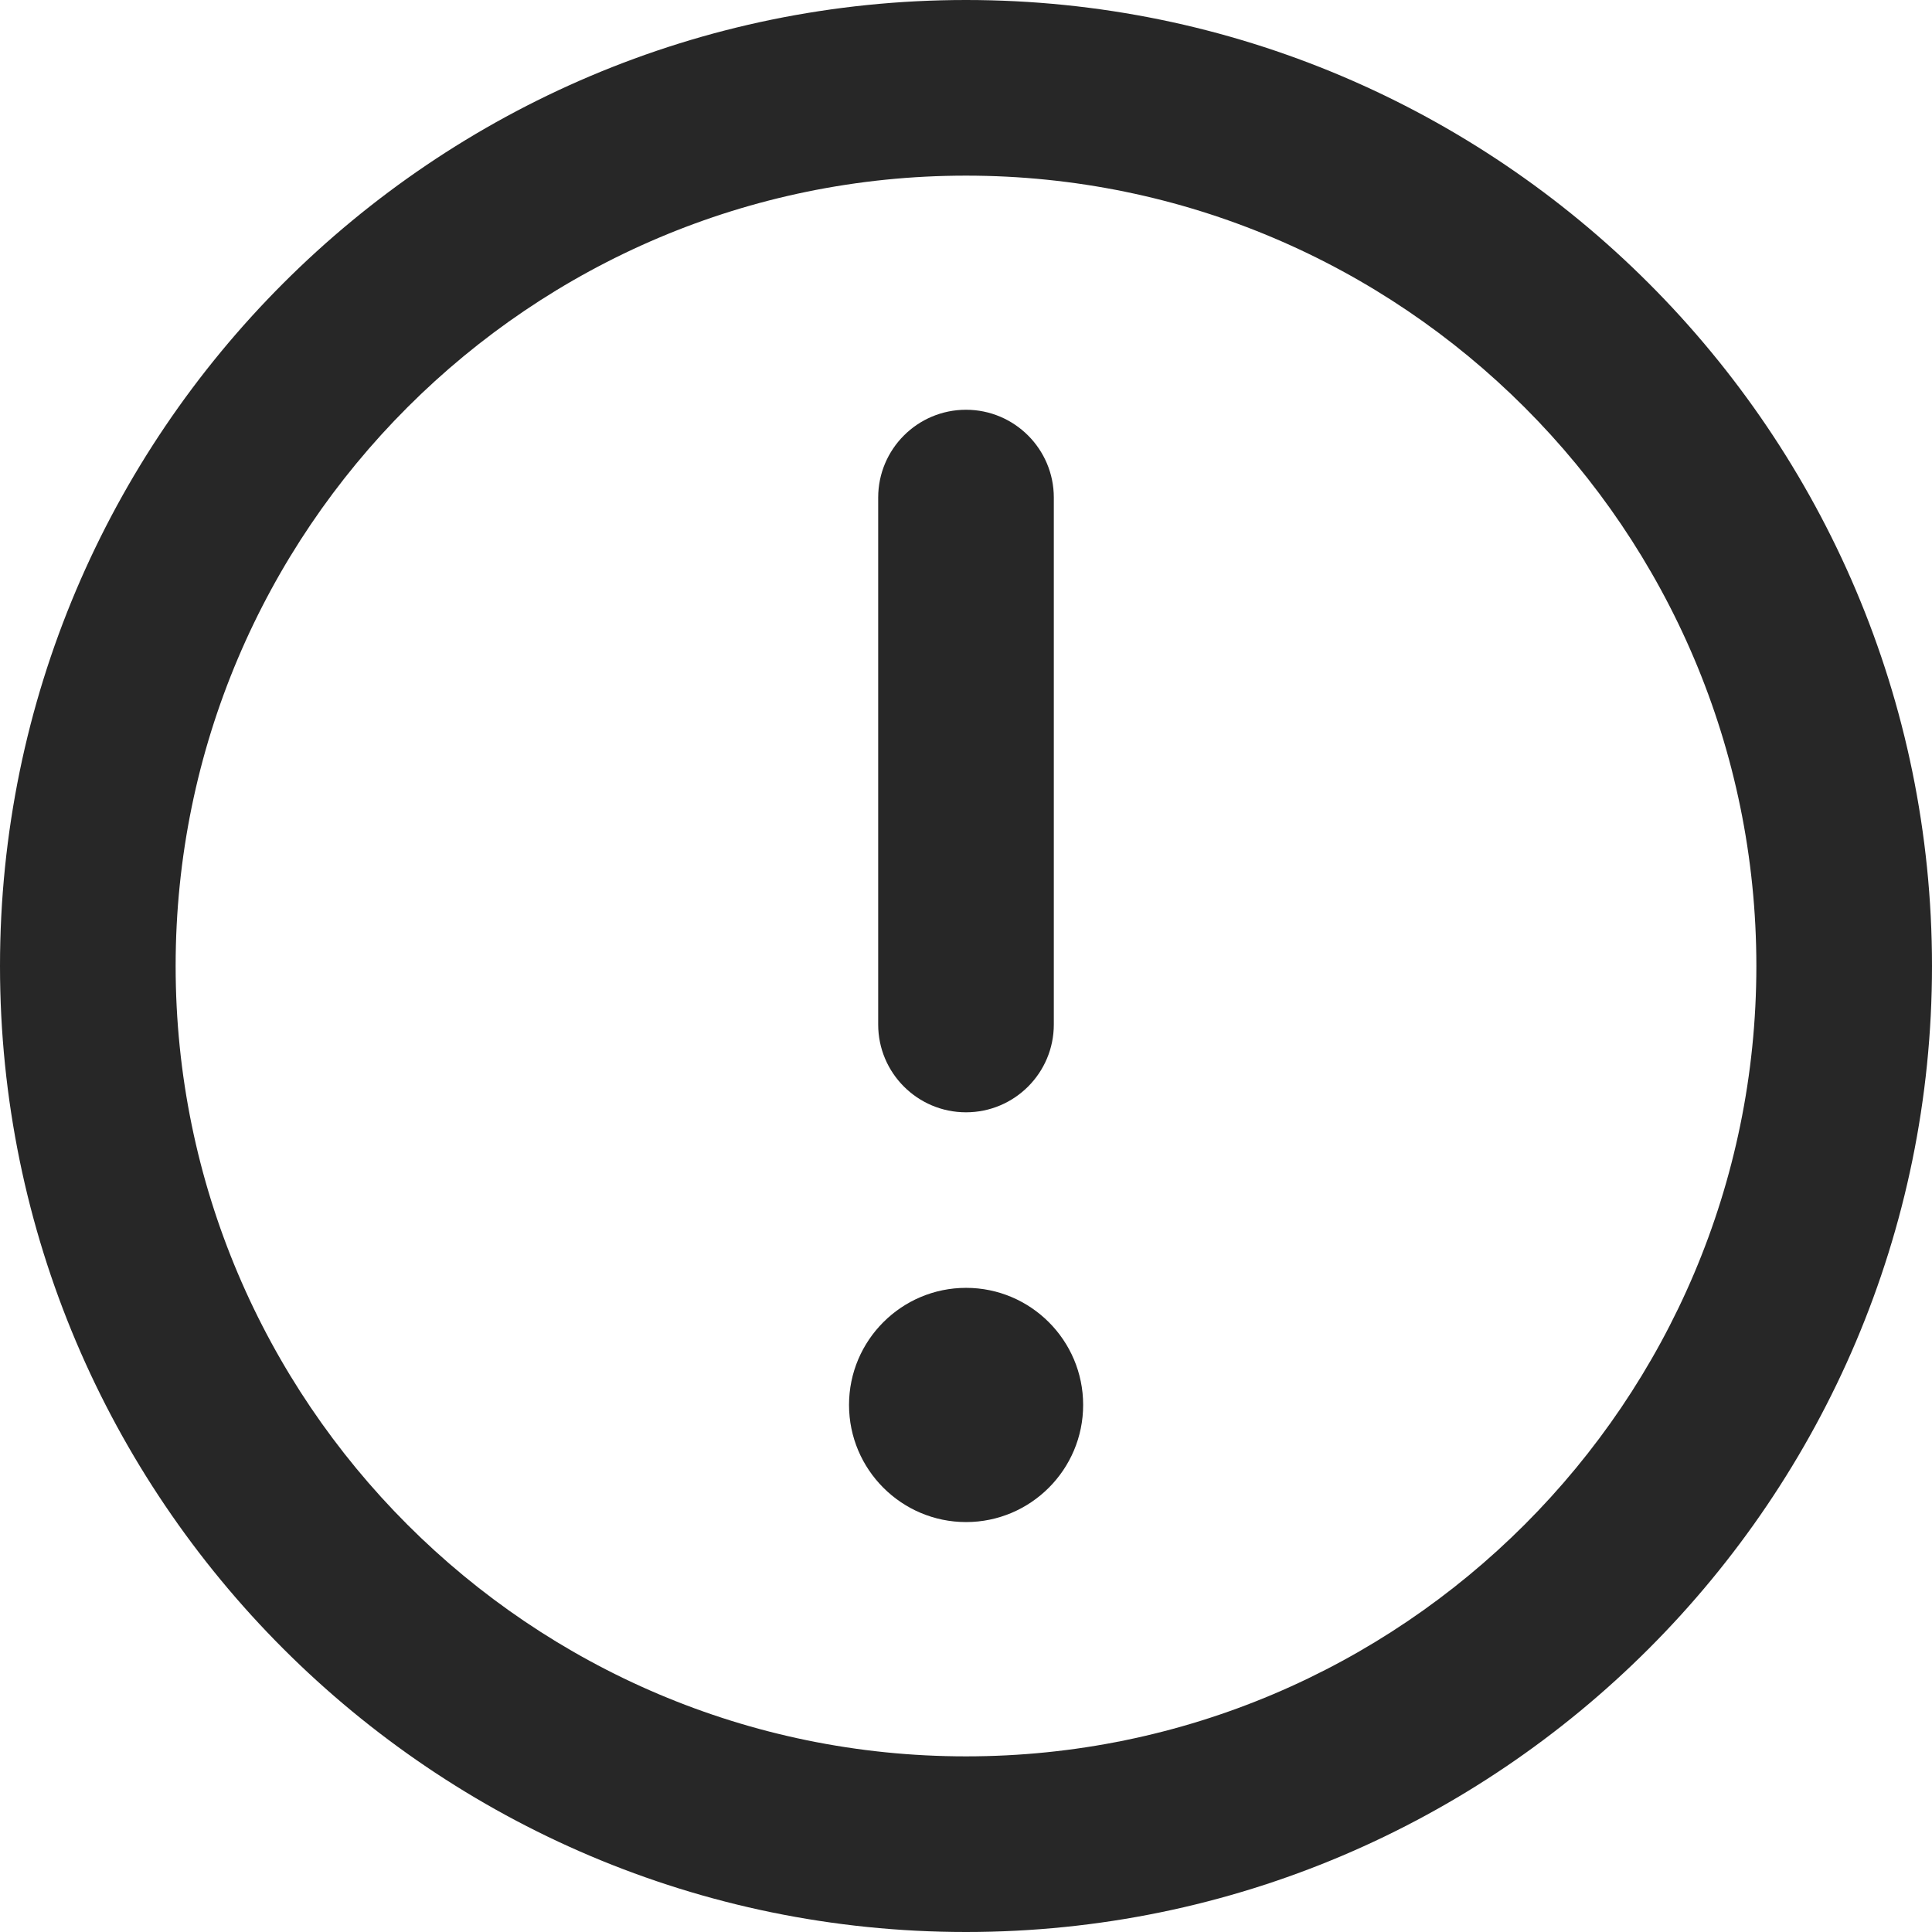 <svg width="22" height="22" viewBox="0 0 22 22" fill="none" xmlns="http://www.w3.org/2000/svg">
<path d="M11 22C17.065 22 22 17.065 22 11C22 4.935 17.065 -1.47595e-06 11 -9.45698e-07C4.935 -4.15444e-07 -3.39926e-06 4.935 -2.86901e-06 11C-2.33875e-06 17.065 4.935 22 11 22ZM11 2C15.963 2 20 6.037 20 11C20 15.963 15.963 20 11 20C6.037 20 2 15.963 2 11C2 6.037 6.037 2 11 2Z" fill="#272727"/>
<path d="M11.001 17.332C11.736 17.332 12.334 16.734 12.334 15.998C12.334 15.263 11.736 14.665 11.001 14.665C10.266 14.665 9.668 15.263 9.668 15.998C9.668 16.734 10.266 17.332 11.001 17.332Z" fill="#272727"/>
<path d="M11 12.666C11.552 12.666 12 12.218 12 11.666L12 5.666C12 5.114 11.552 4.666 11 4.666C10.448 4.666 10 5.114 10 5.666L10 11.666C10 12.218 10.448 12.666 11 12.666Z" fill="#272727"/>
</svg>
